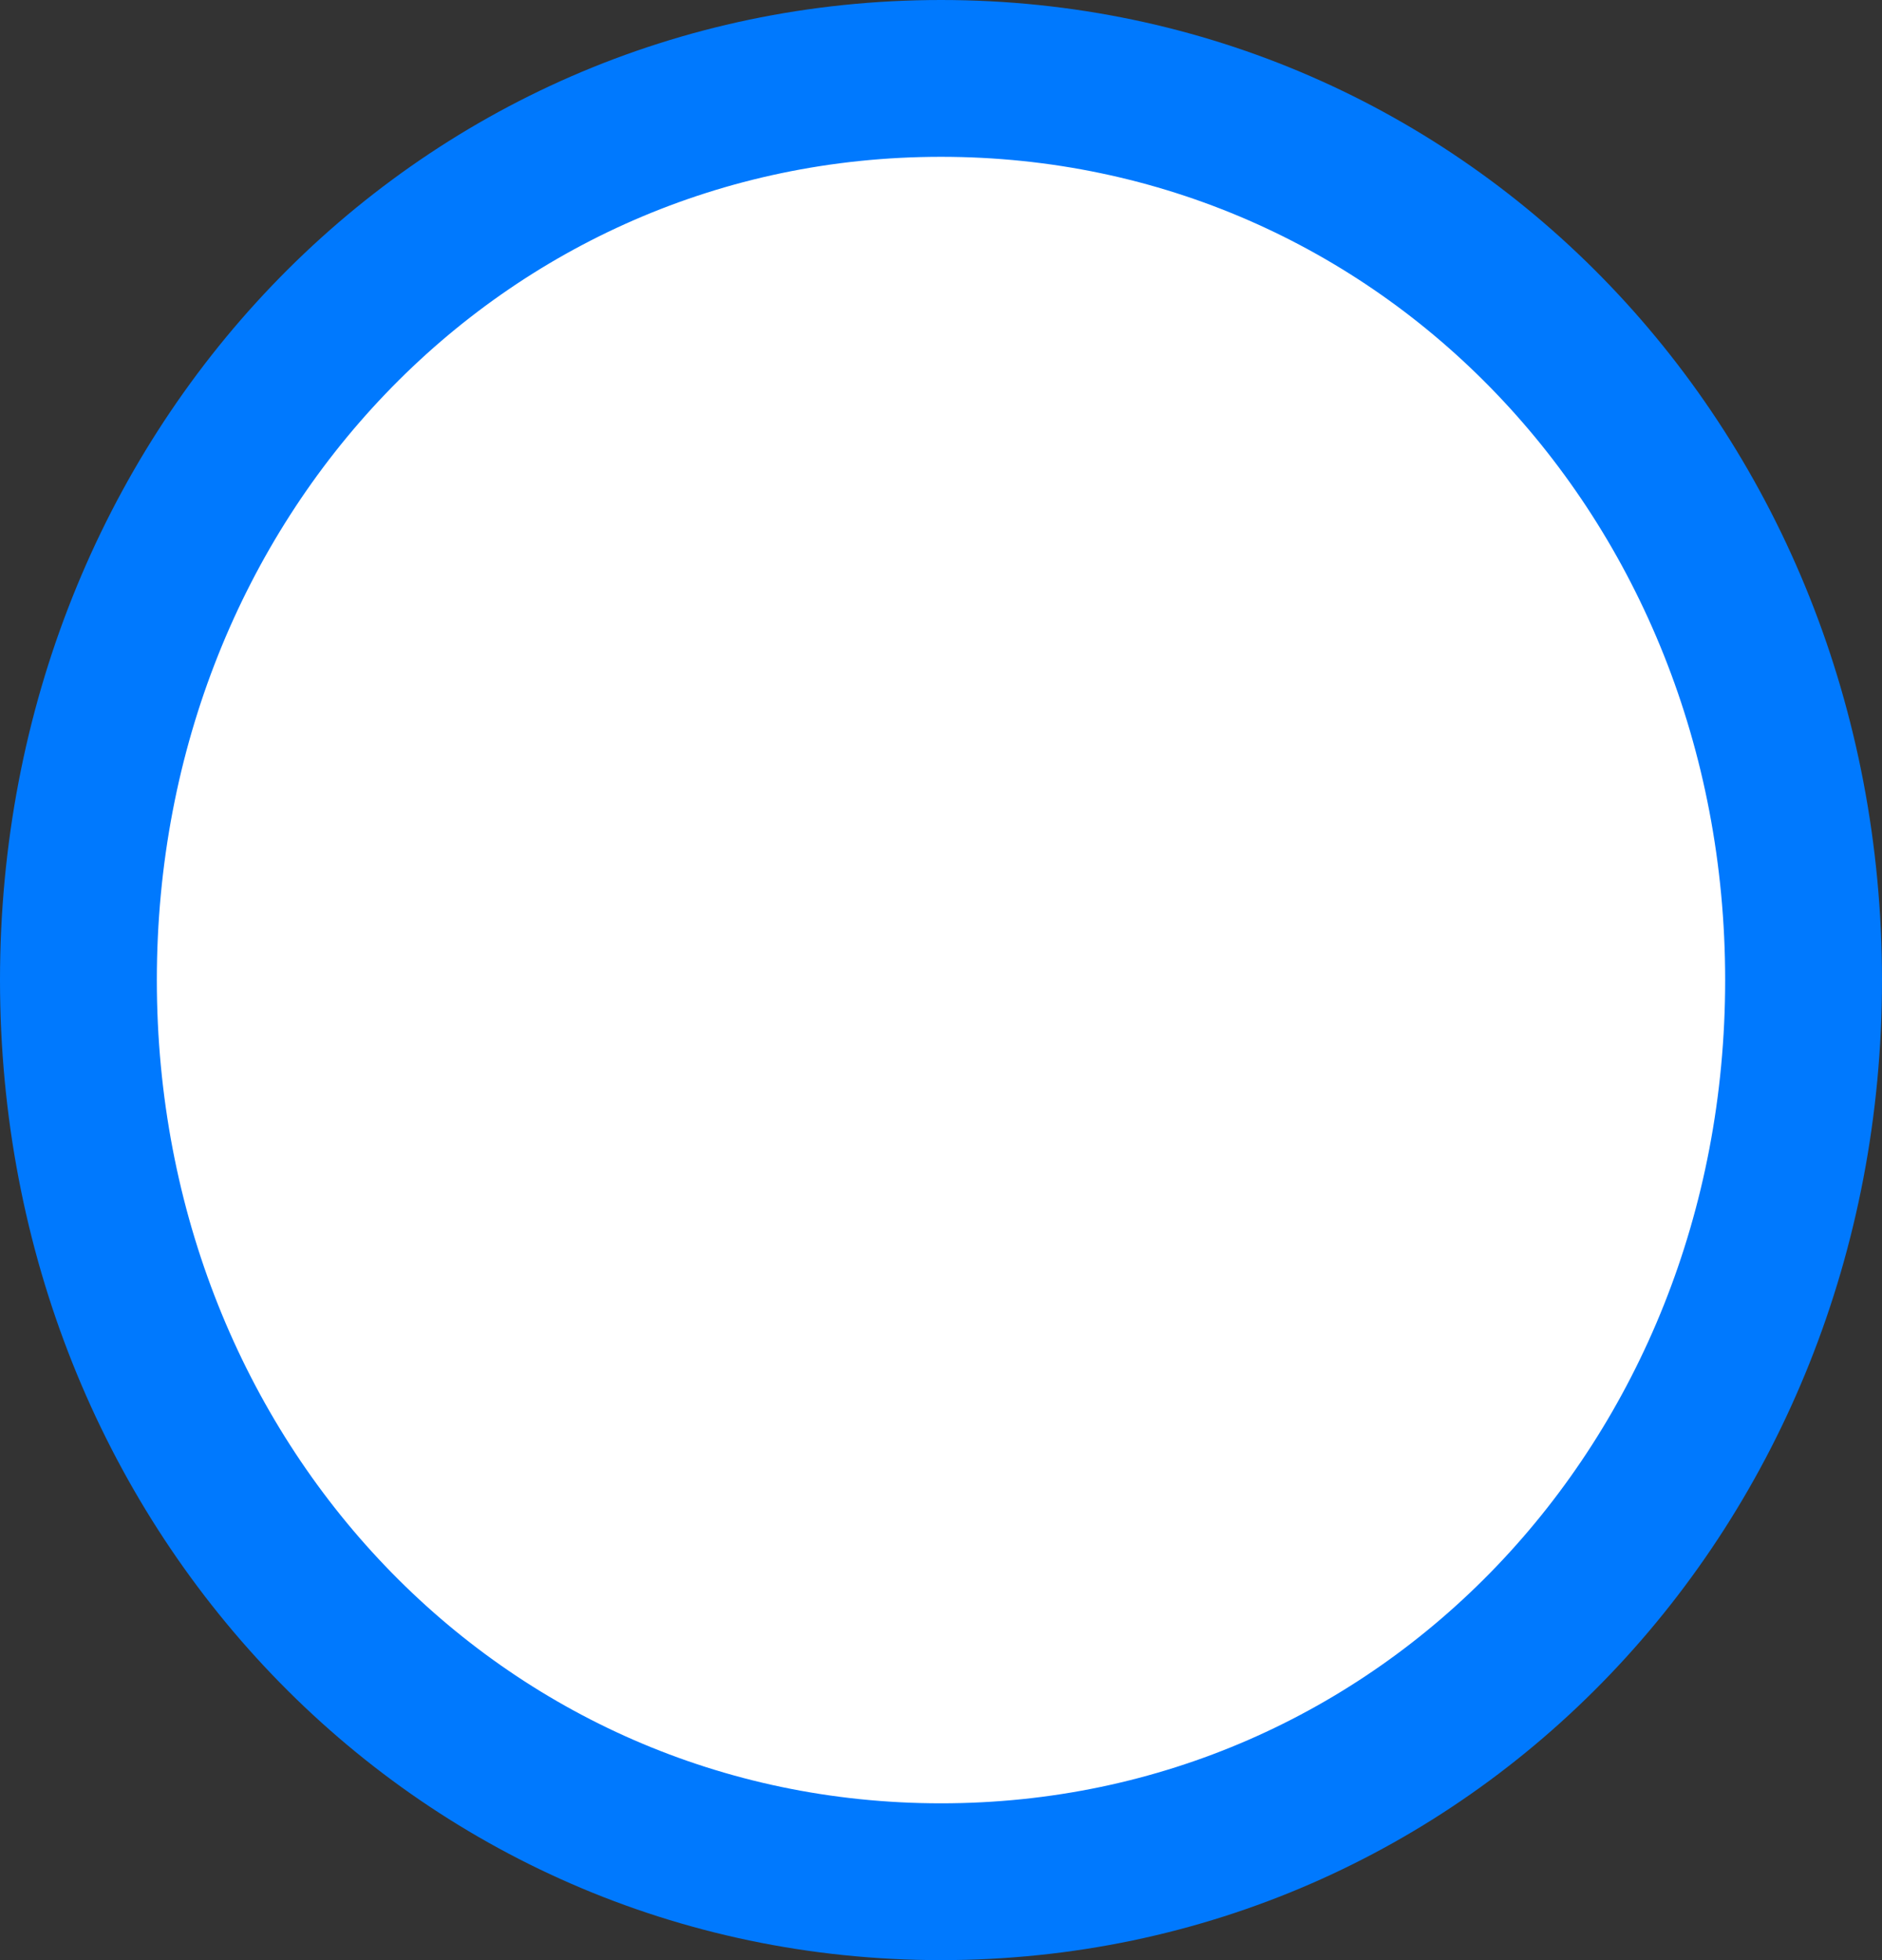 ﻿<?xml version="1.0" encoding="utf-8"?>
<svg version="1.1" xmlns:xlink="http://www.w3.org/1999/xlink" width="48px" height="50px" xmlns="http://www.w3.org/2000/svg">
  <rect width="100%" height="100%" fill="#333333" stroke="none"/>
  <g transform="matrix(1 0 0 1 -614 -177 )">
    <path d="M 638 180  C 649.76 180  659 189.68  659 202  C 659 214.32  649.76 224  638 224  C 626.24 224  617 214.32  617 202  C 617 189.68  626.24 180  638 180  Z " fill-rule="nonzero" fill="#ffffff" stroke="none" />
    <path d="M 638 179  C 650.32 179  660 189.12  660 202  C 660 214.88  650.32 225  638 225  C 625.68 225  616 214.88  616 202  C 616 189.12  625.68 179  638 179  Z " stroke-width="4" stroke="#0079fe" fill="none" />
  </g>
</svg>